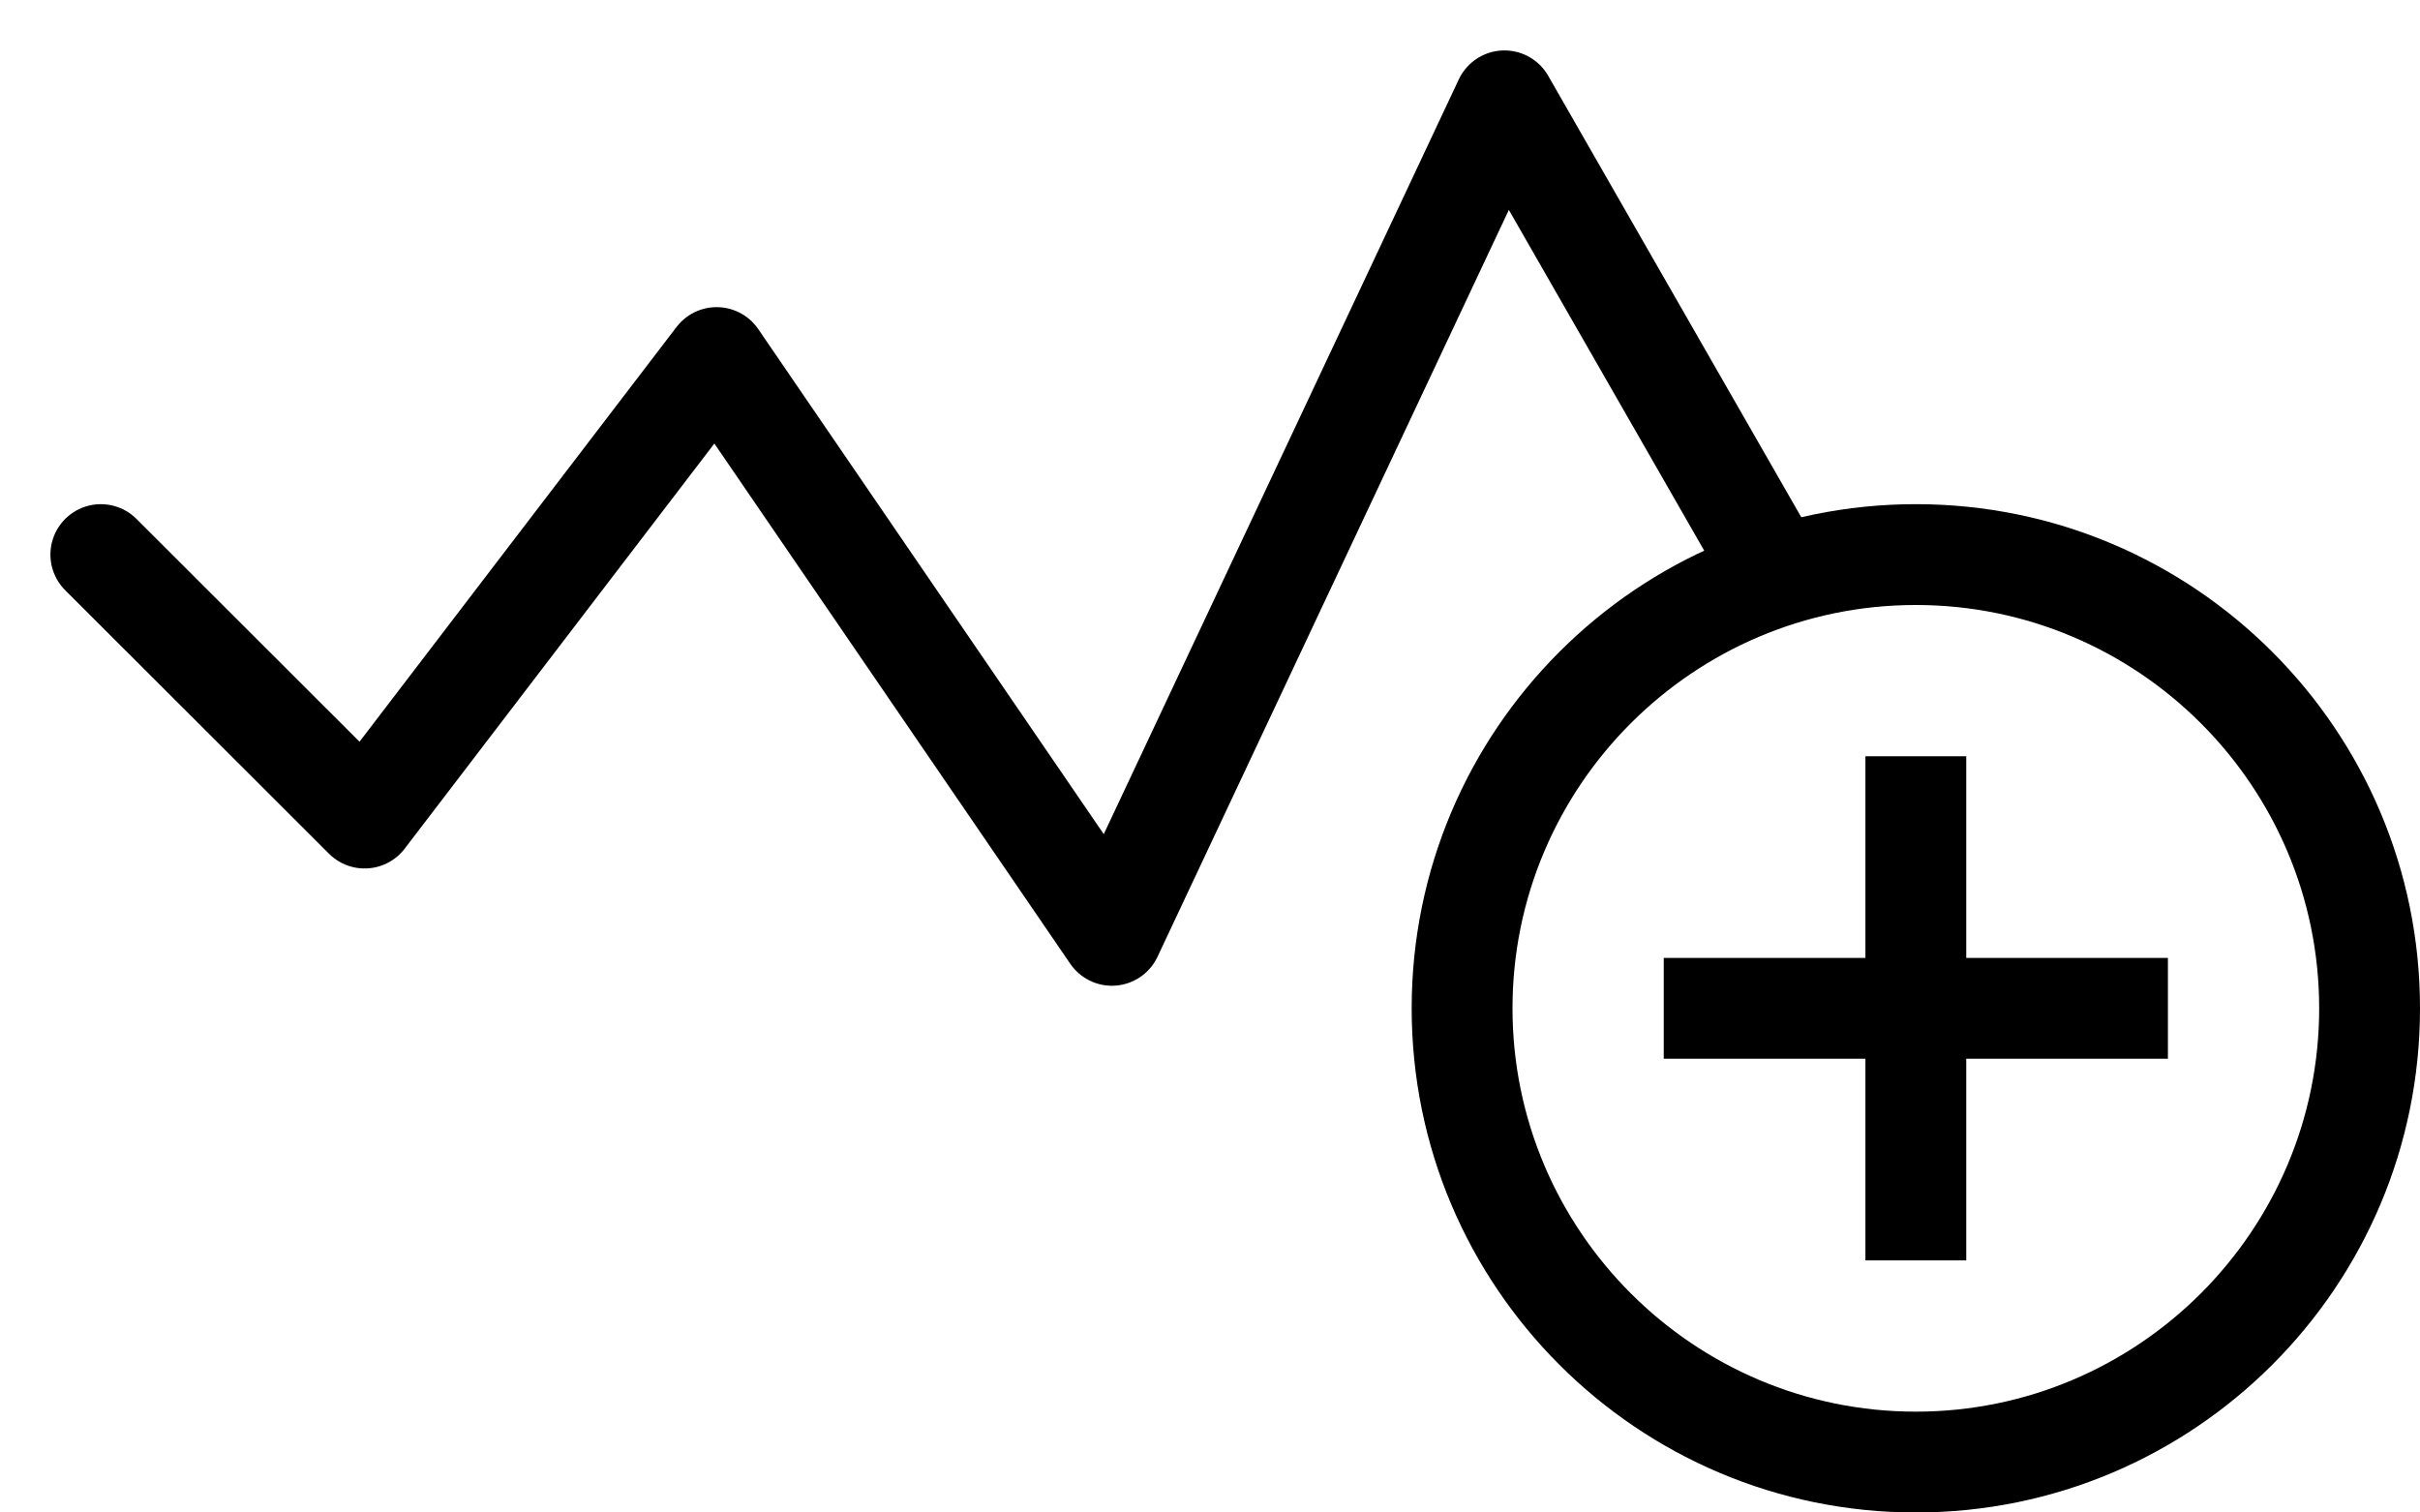 <svg width="24" height="15" fill="none" xmlns="http://www.w3.org/2000/svg"><path d="m1 5.5 2.616 2.613 3.491-4.567 3.92 5.73L14.92 1 17.5 5.5" stroke="currentColor" stroke-linecap="round" stroke-linejoin="round"/><path d="M19.5 7.5h-1v2h-2v1h2v2h1v-2h2v-1h-2v-2ZM19 5c-2.76 0-5 2.24-5 5s2.24 5 5 5 5-2.24 5-5-2.24-5-5-5Zm0 9c-2.205 0-4-1.795-4-4s1.795-4 4-4 4 1.795 4 4-1.795 4-4 4Z" fill="currentColor"/></svg>
